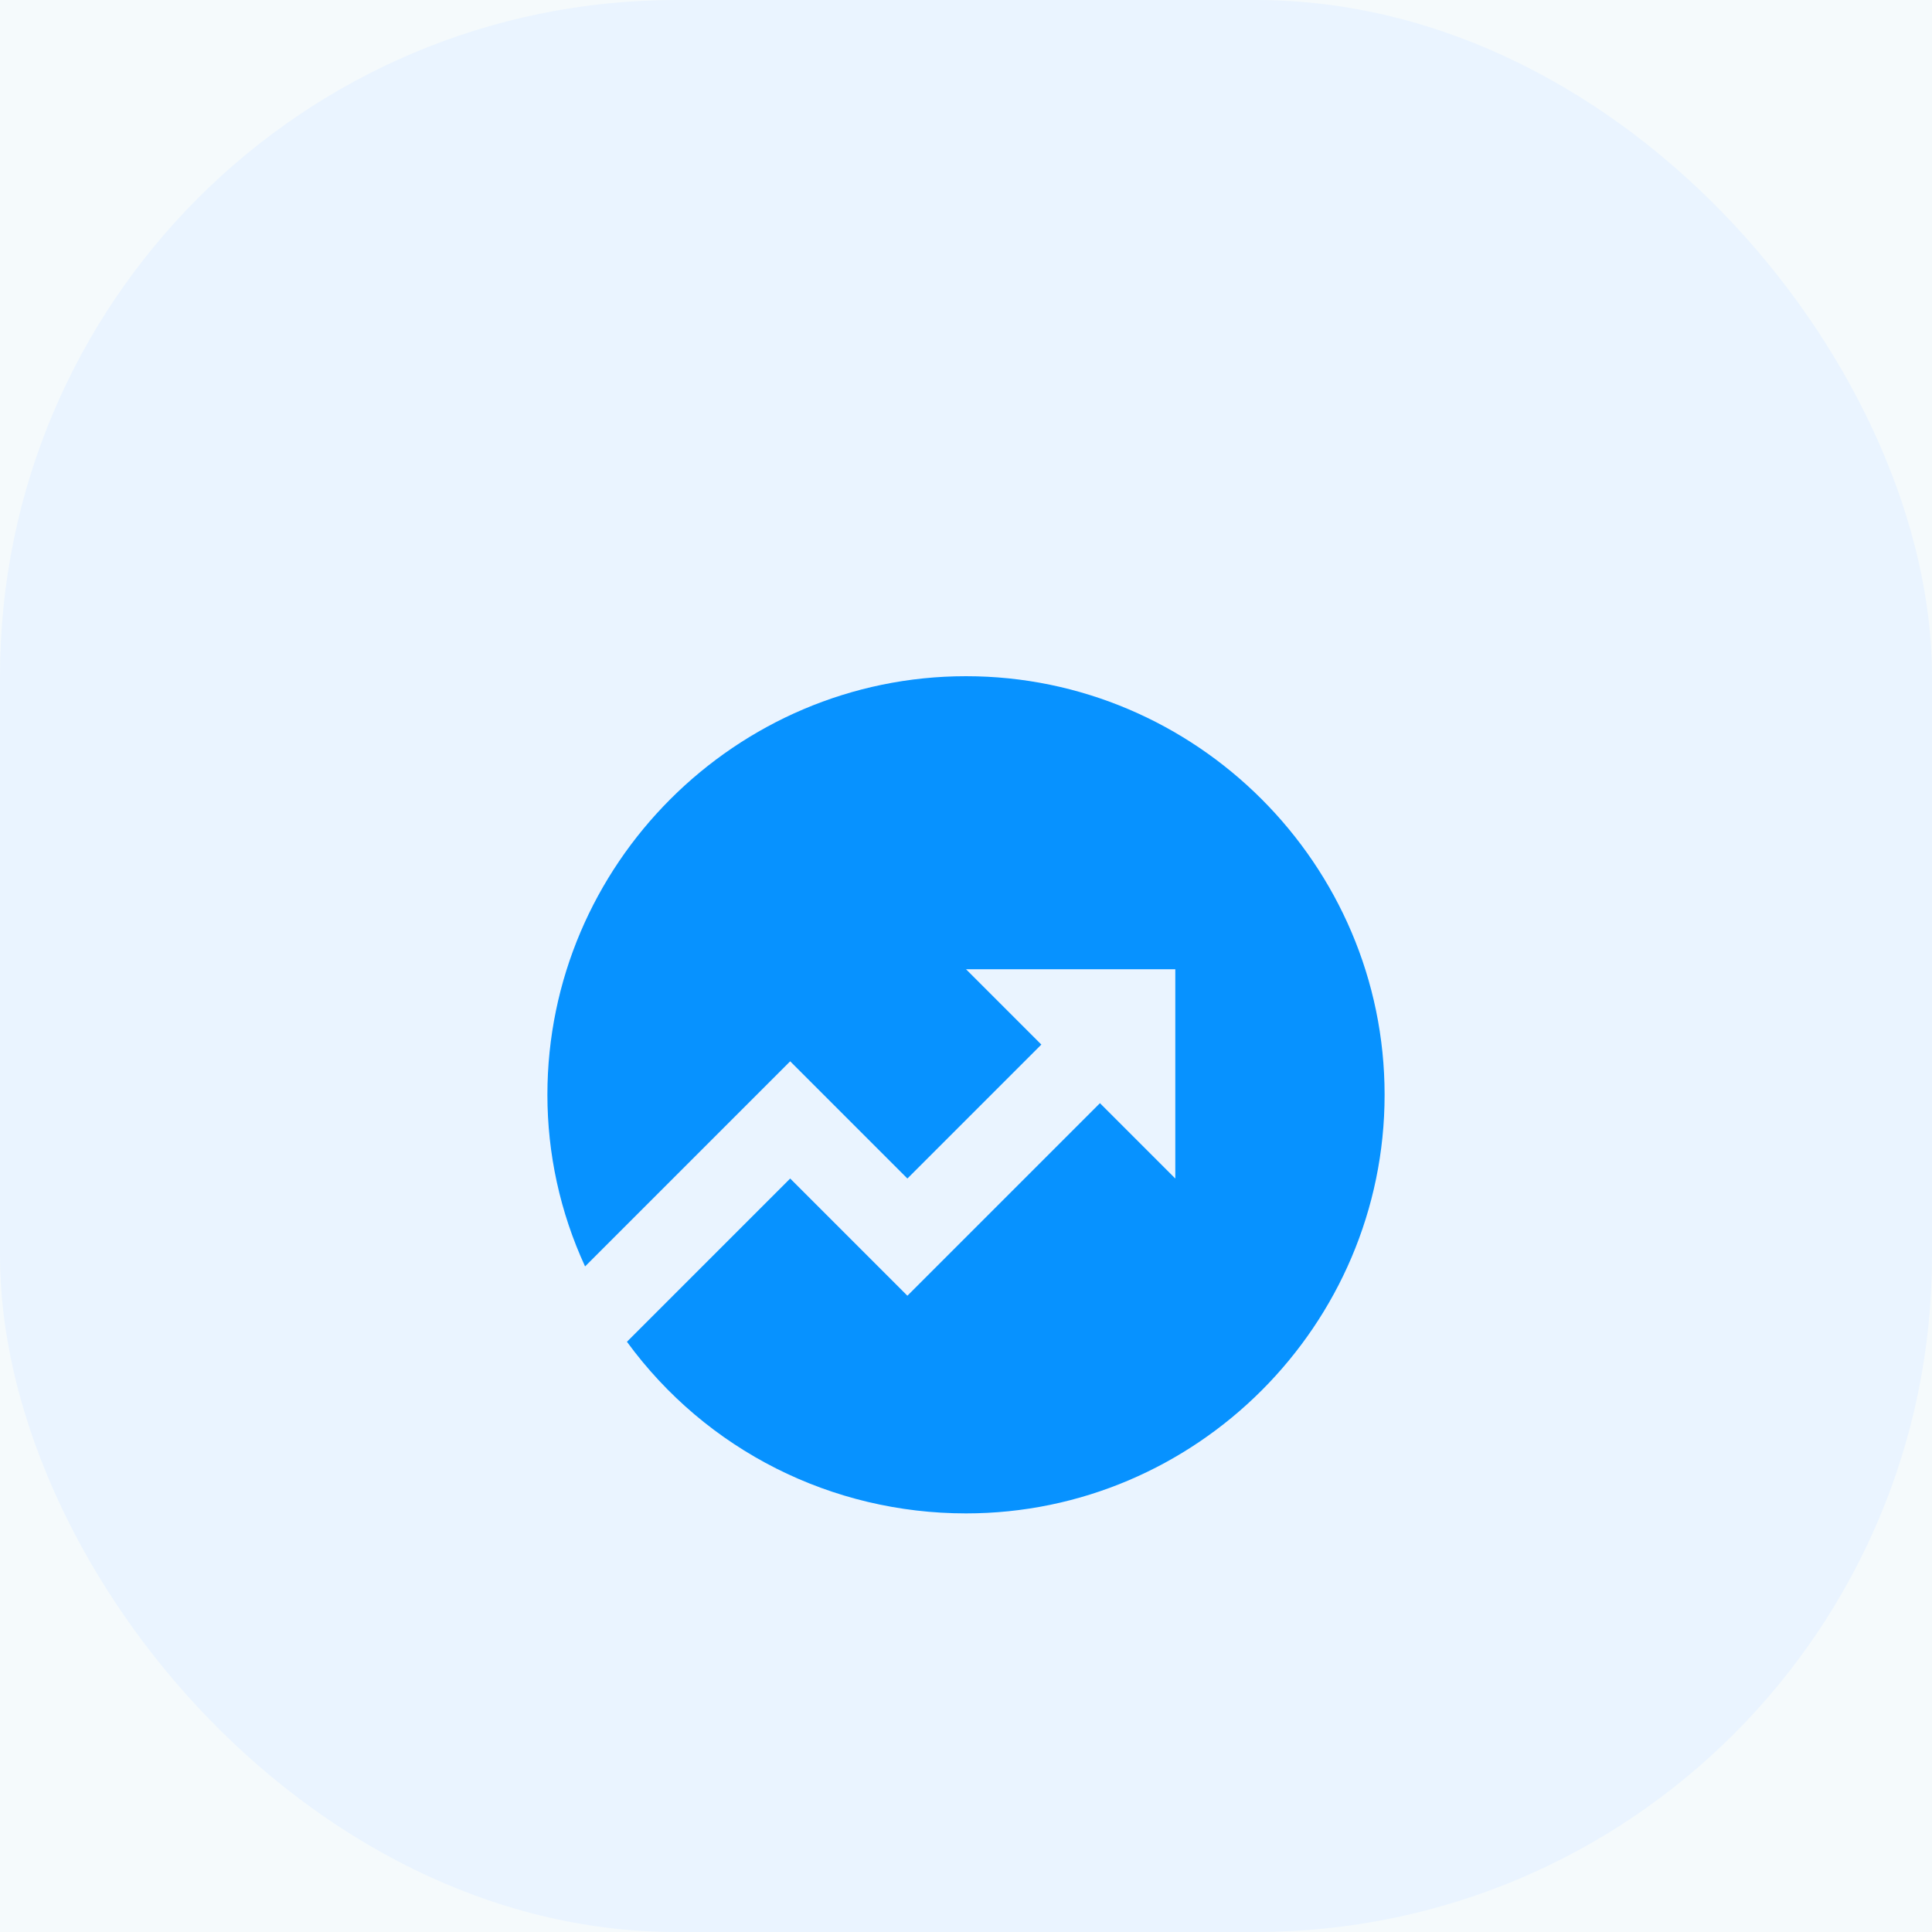 <svg width="60" height="60" viewBox="0 0 60 60" fill="none" xmlns="http://www.w3.org/2000/svg">
<rect width="60" height="60" fill="#E3E3E3"/>
<g id="PAMM (tab Investors)">
<rect width="1920" height="4000" transform="translate(-858 -1135)" fill="#F5FAFC"/>
<g id="BG-Group" opacity="0.2">
<g id="Group" filter="url(#filter0_f_2974_3)">
</g>
<g id="Group_2" filter="url(#filter1_f_2974_3)">
</g>
<g id="Group_3" filter="url(#filter2_f_2974_3)">
</g>
<g id="Group_4" filter="url(#filter3_f_2974_3)">
</g>
</g>
<g id="icon-earth">
<rect width="60" height="60" rx="21" fill="#EAF4FF"/>
<g id="Vector" filter="url(#filter4_d_2974_3)">
<path d="M19.47 37.67L24.54 32.6L28.18 36.24L34.16 30.26L36.5 32.6V26.1H30L32.34 28.44L28.18 32.6L24.54 28.96L18.17 35.33C17.39 33.64 17 31.82 17 30C17 22.85 22.85 17 30 17C37.15 17 43 22.85 43 30C43 37.15 37.15 43 30 43C25.84 43 21.94 41.05 19.47 37.67Z" fill="#0792FF"/>
</g>
</g>
</g>
<defs>
<filter id="filter0_f_2974_3" x="21" y="-132.718" width="1017" height="1215.5" filterUnits="userSpaceOnUse" color-interpolation-filters="sRGB">
<feFlood flood-opacity="0" result="BackgroundImageFix"/>
<feBlend mode="normal" in="SourceGraphic" in2="BackgroundImageFix" result="shape"/>
<feGaussianBlur stdDeviation="100" result="effect1_foregroundBlur_2974_3"/>
</filter>
<filter id="filter1_f_2974_3" x="-834" y="-710.308" width="1017" height="1215.5" filterUnits="userSpaceOnUse" color-interpolation-filters="sRGB">
<feFlood flood-opacity="0" result="BackgroundImageFix"/>
<feBlend mode="normal" in="SourceGraphic" in2="BackgroundImageFix" result="shape"/>
<feGaussianBlur stdDeviation="100" result="effect1_foregroundBlur_2974_3"/>
</filter>
<filter id="filter2_f_2974_3" x="-679" y="-53.414" width="1017" height="1215.5" filterUnits="userSpaceOnUse" color-interpolation-filters="sRGB">
<feFlood flood-opacity="0" result="BackgroundImageFix"/>
<feBlend mode="normal" in="SourceGraphic" in2="BackgroundImageFix" result="shape"/>
<feGaussianBlur stdDeviation="100" result="effect1_foregroundBlur_2974_3"/>
</filter>
<filter id="filter3_f_2974_3" x="-126" y="-757.89" width="1017" height="1215.5" filterUnits="userSpaceOnUse" color-interpolation-filters="sRGB">
<feFlood flood-opacity="0" result="BackgroundImageFix"/>
<feBlend mode="normal" in="SourceGraphic" in2="BackgroundImageFix" result="shape"/>
<feGaussianBlur stdDeviation="100" result="effect1_foregroundBlur_2974_3"/>
</filter>
<filter id="filter4_d_2974_3" x="9" y="13" width="42" height="42" filterUnits="userSpaceOnUse" color-interpolation-filters="sRGB">
<feFlood flood-opacity="0" result="BackgroundImageFix"/>
<feColorMatrix in="SourceAlpha" type="matrix" values="0 0 0 0 0 0 0 0 0 0 0 0 0 0 0 0 0 0 127 0" result="hardAlpha"/>
<feOffset dy="4"/>
<feGaussianBlur stdDeviation="4"/>
<feComposite in2="hardAlpha" operator="out"/>
<feColorMatrix type="matrix" values="0 0 0 0 0.027 0 0 0 0 0.573 0 0 0 0 1 0 0 0 0.25 0"/>
<feBlend mode="normal" in2="BackgroundImageFix" result="effect1_dropShadow_2974_3"/>
<feBlend mode="normal" in="SourceGraphic" in2="effect1_dropShadow_2974_3" result="shape"/>
</filter>
</defs>
</svg>
